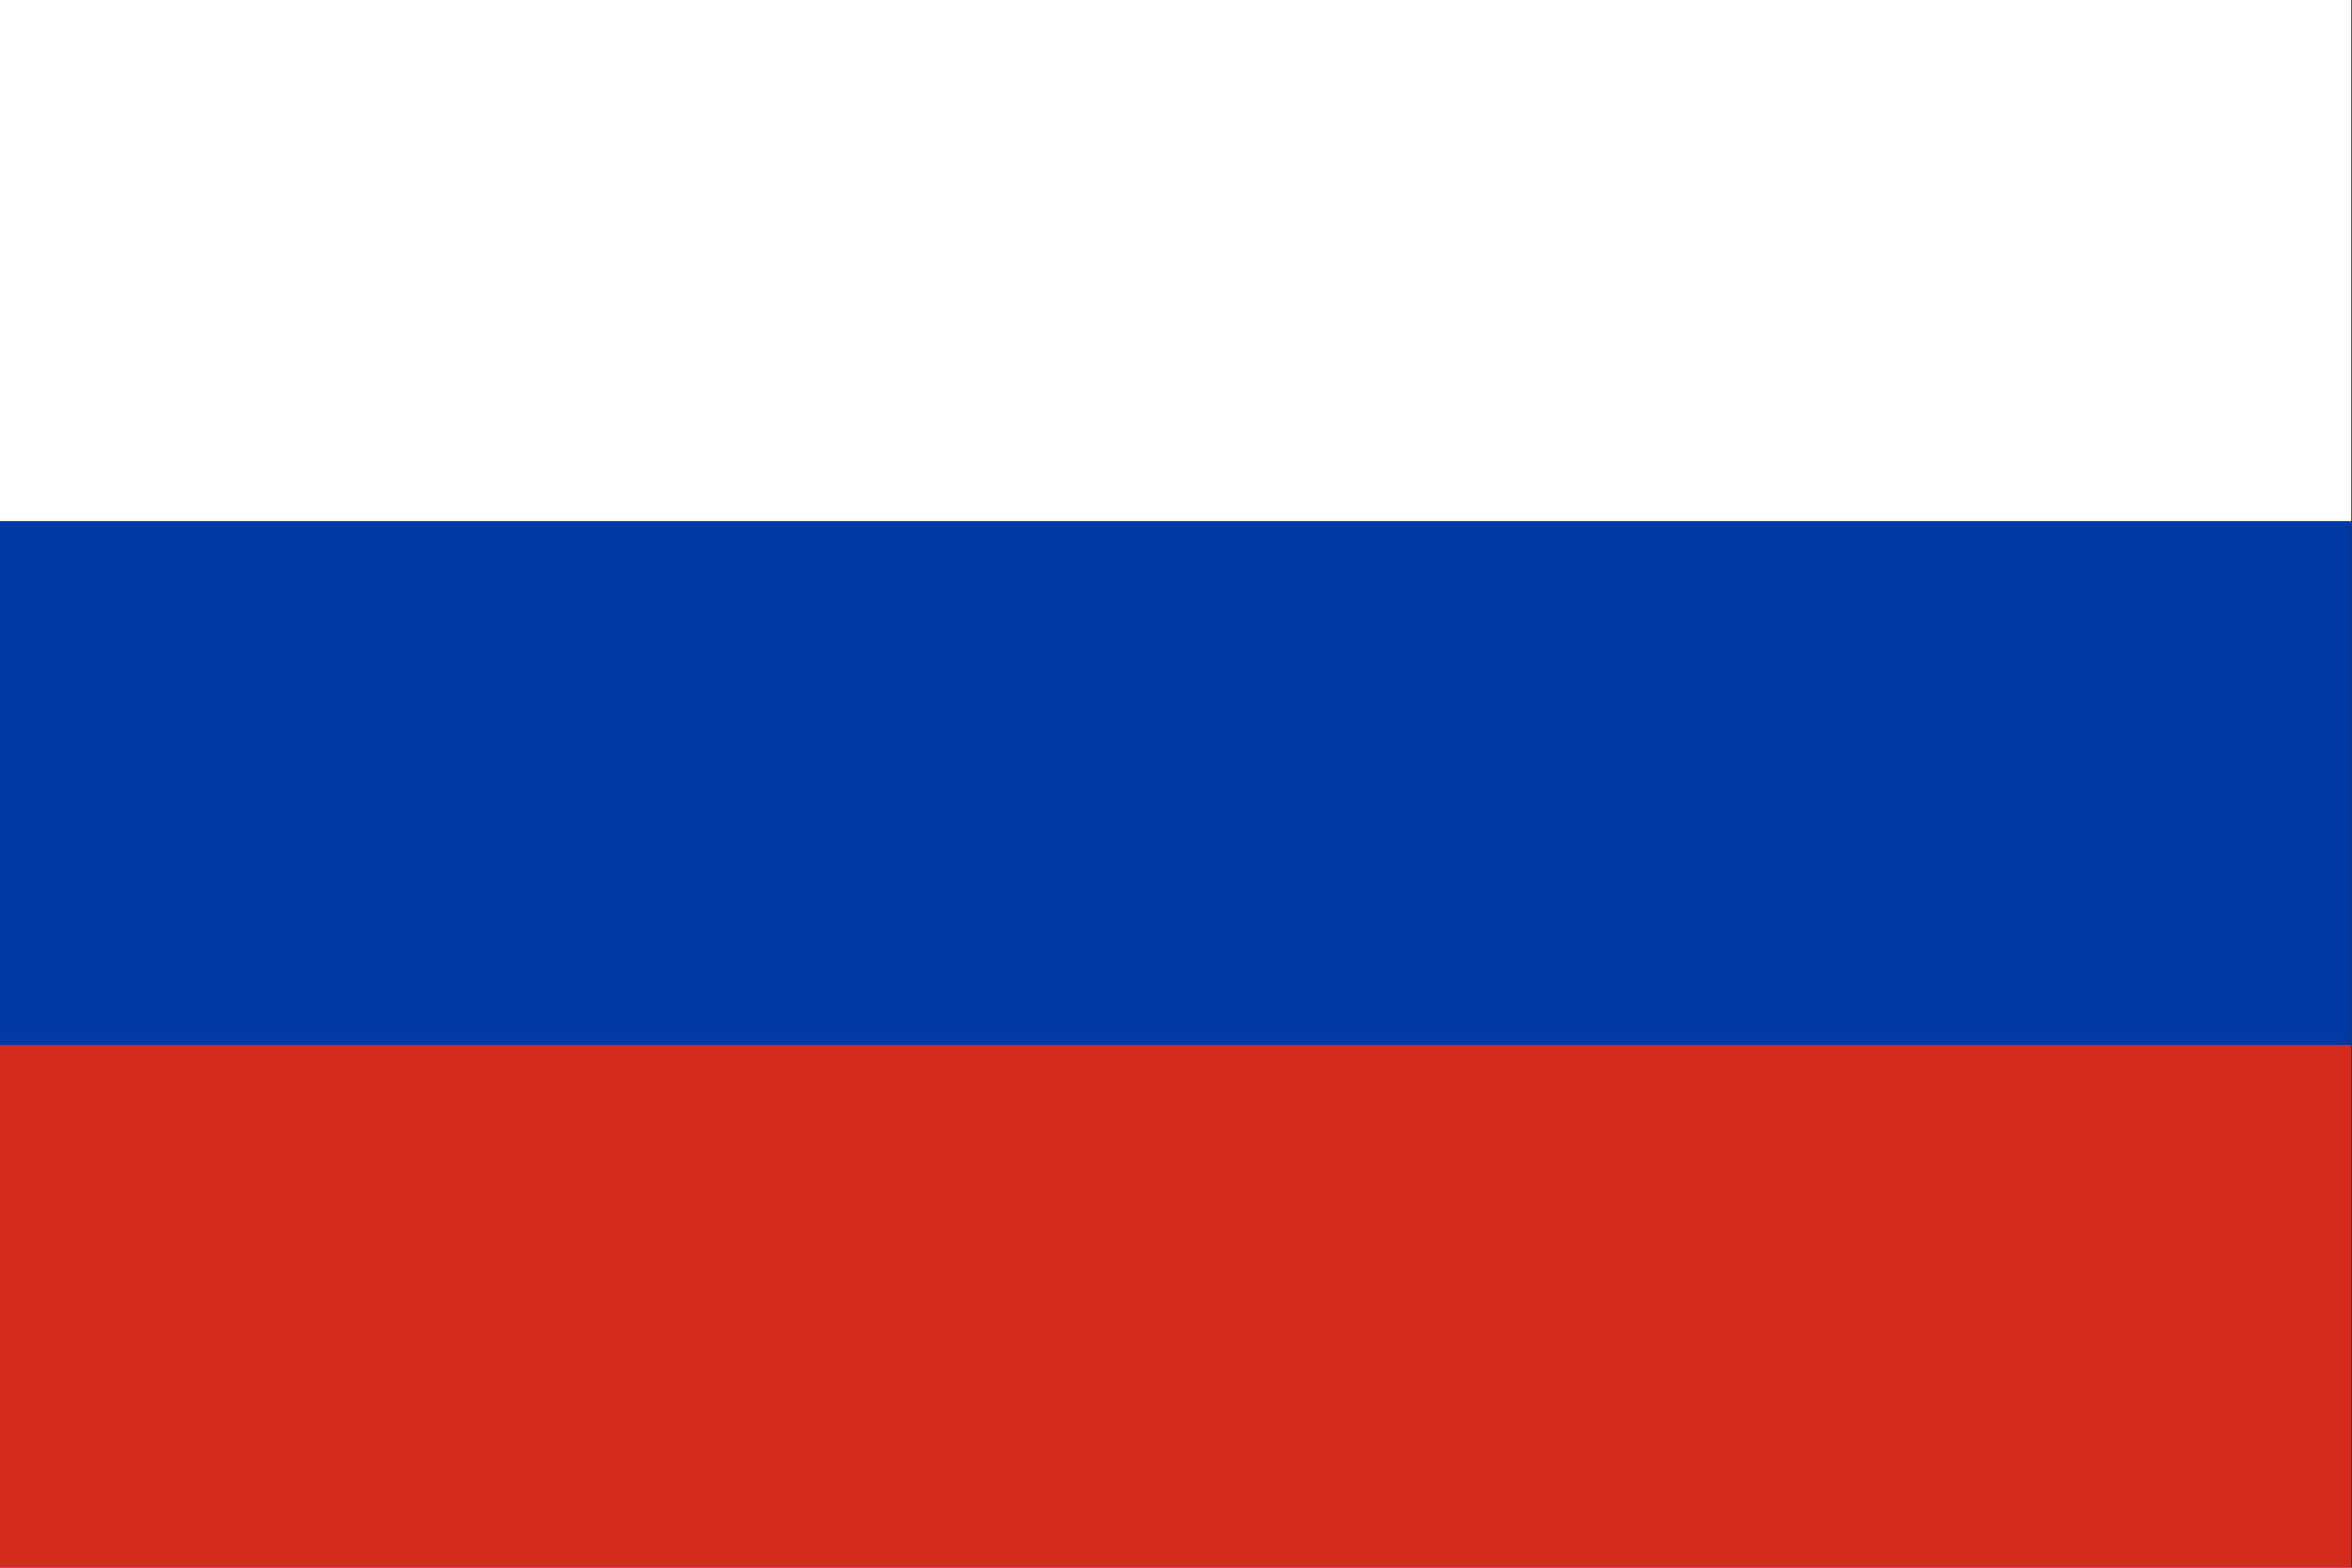 <?xml version="1.0" encoding="UTF-8"?>
<!DOCTYPE svg PUBLIC "-//W3C//DTD SVG 1.1//EN" "http://www.w3.org/Graphics/SVG/1.1/DTD/svg11.dtd">
<svg xmlns="http://www.w3.org/2000/svg" version="1.1" width="1599px" height="1066px" style="shape-rendering:geometricPrecision; text-rendering:geometricPrecision; image-rendering:optimizeQuality; fill-rule:evenodd; clip-rule:evenodd" xmlns:xlink="http://www.w3.org/1999/xlink">
<rect width="100%" height="100%" fill="#333333" stroke="none"/>
<g><path style="opacity:1" fill="#fefffe" d="M -0.5,-0.5 C 532.5,-0.5 1065.5,-0.5 1598.5,-0.5C 1598.5,117.833 1598.5,236.167 1598.5,354.5C 1065.5,354.5 532.5,354.5 -0.5,354.5C -0.5,236.167 -0.5,117.833 -0.5,-0.5 Z"/></g>
<g><path style="opacity:1" fill="#0139a5" d="M -0.5,354.5 C 532.5,354.5 1065.5,354.5 1598.5,354.5C 1598.5,473.167 1598.5,591.833 1598.5,710.5C 1065.5,710.5 532.5,710.5 -0.5,710.5C -0.5,591.833 -0.5,473.167 -0.5,354.5 Z"/></g>
<g><path style="opacity:1" fill="#d42b1d" d="M -0.5,710.5 C 532.5,710.5 1065.5,710.5 1598.5,710.5C 1598.5,828.833 1598.5,947.167 1598.5,1065.5C 1065.5,1065.5 532.5,1065.5 -0.5,1065.5C -0.5,947.167 -0.5,828.833 -0.5,710.5 Z"/></g>
</svg>
